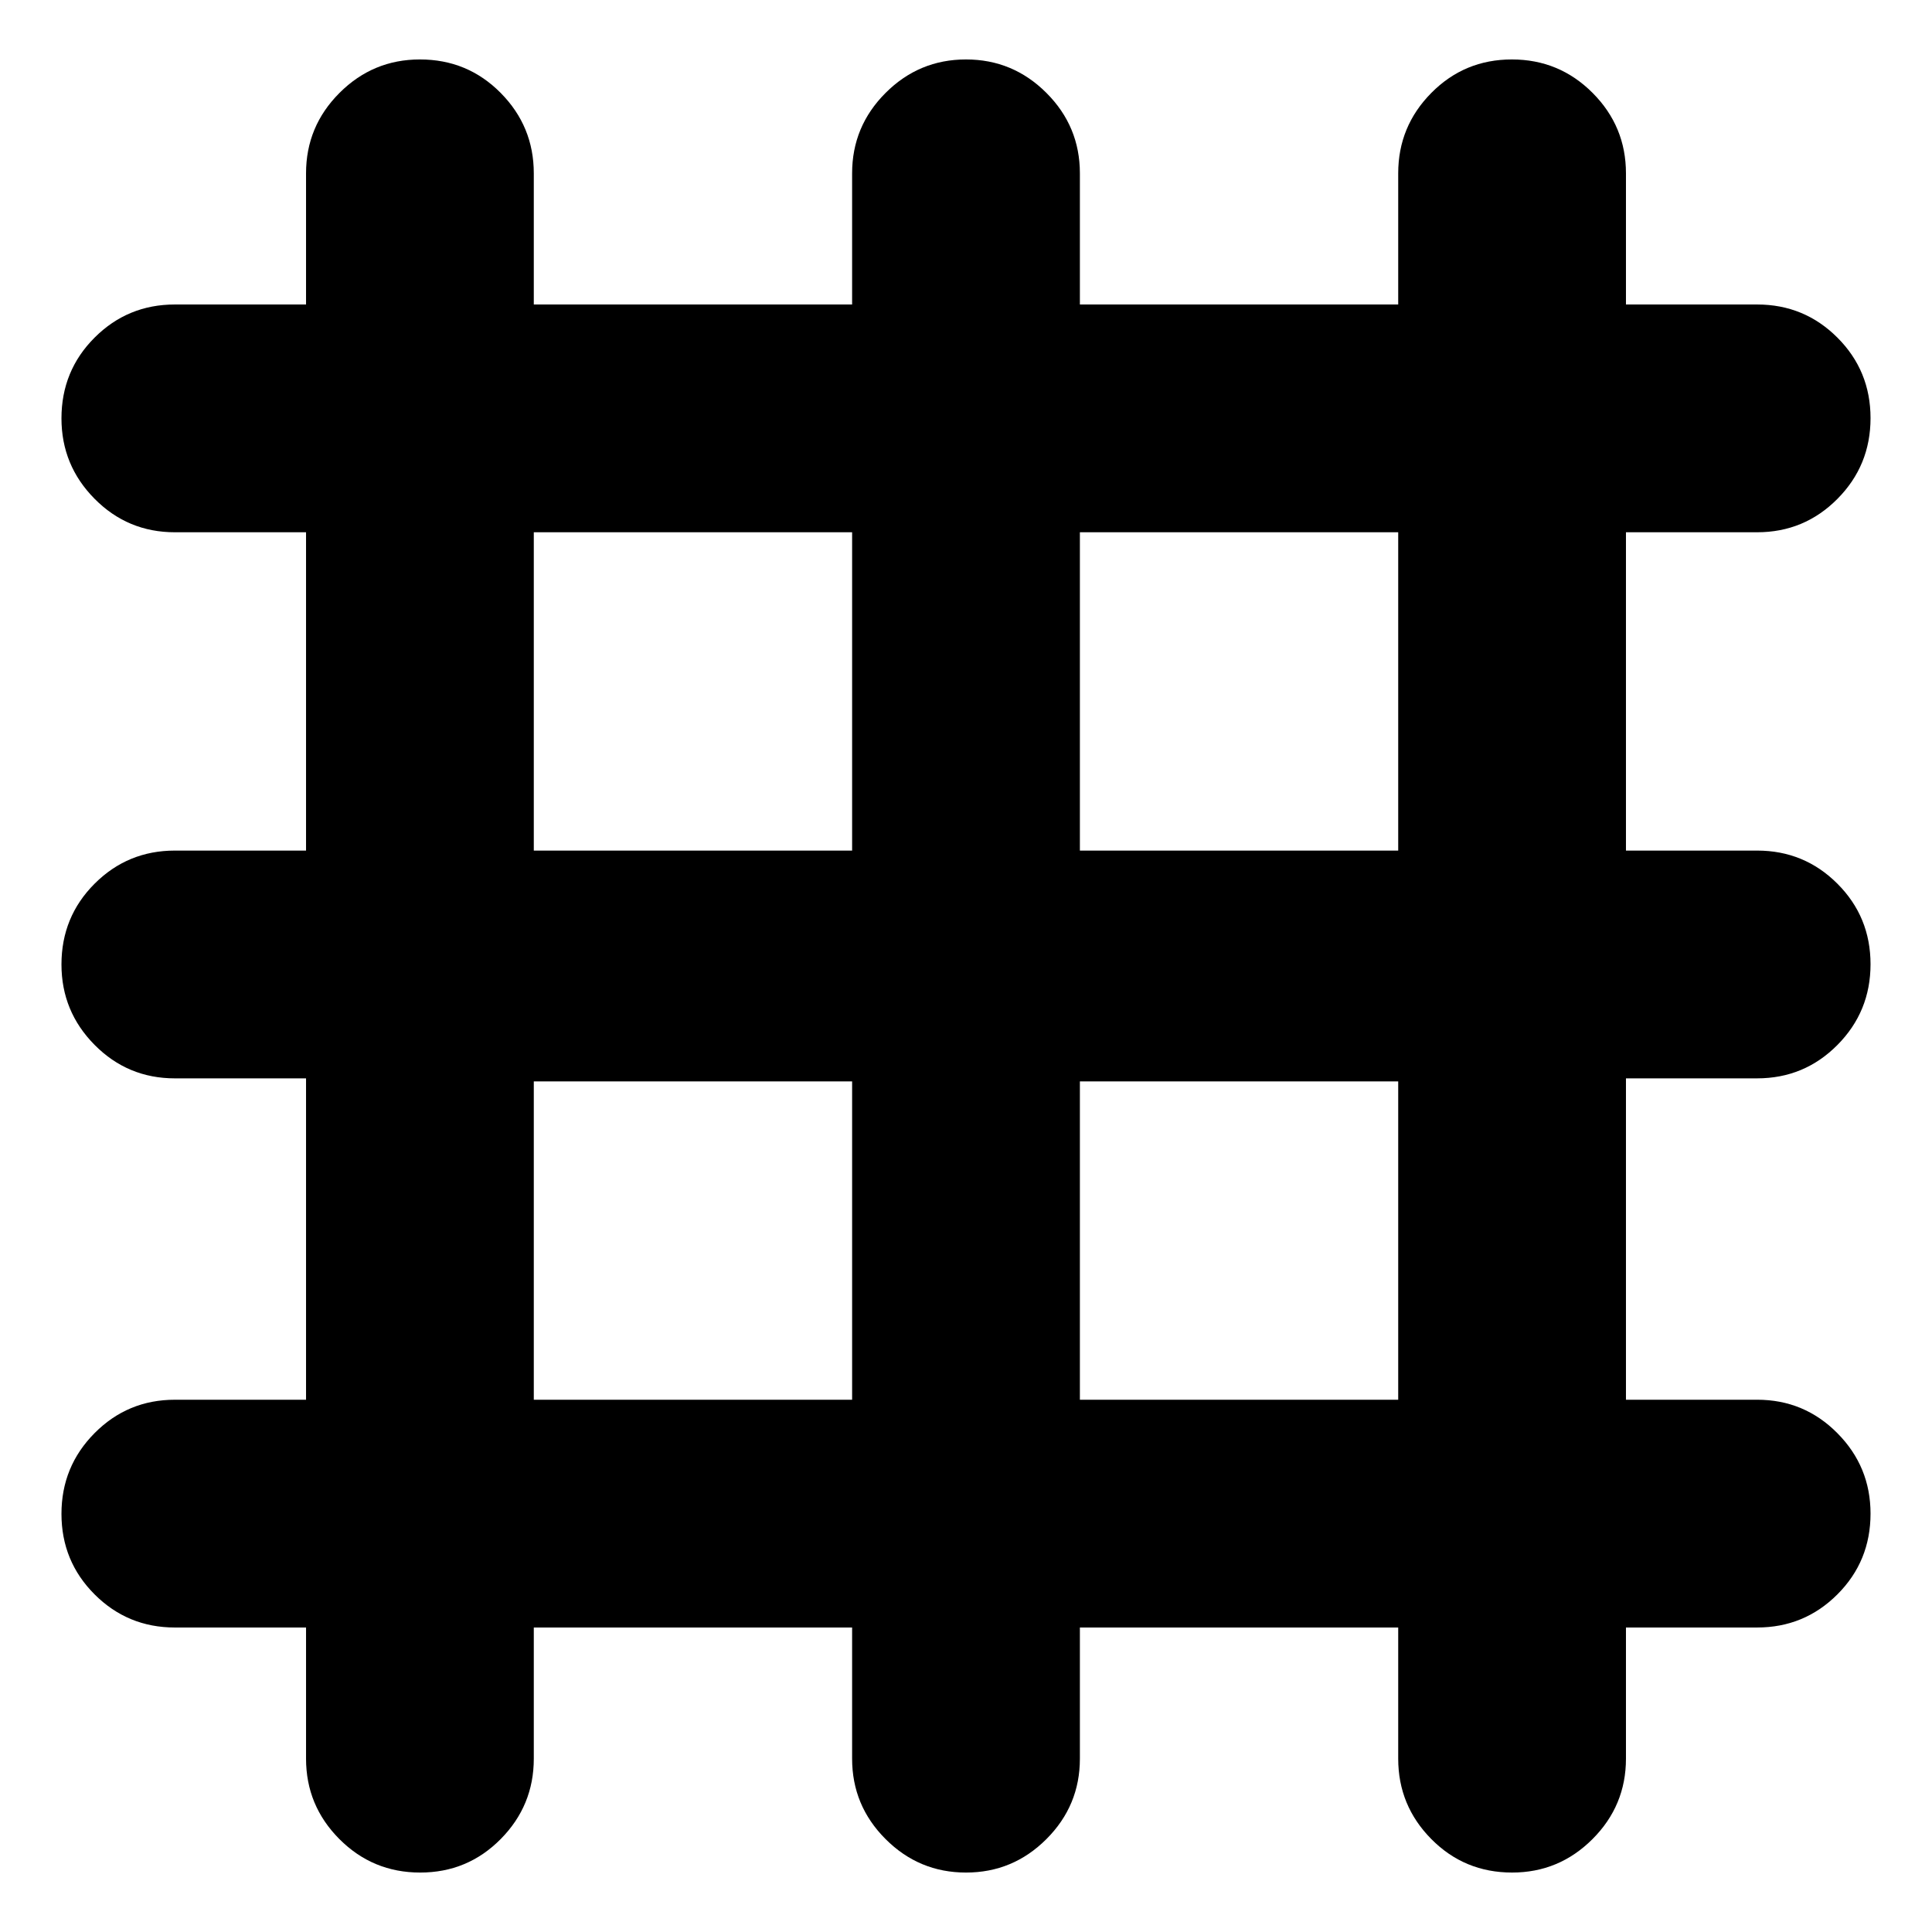 <svg xmlns="http://www.w3.org/2000/svg" height="24" viewBox="0 -960 960 960" width="24"><path d="M152.07-151.3H86.89q-23.43 0-39.89-16.46t-16.46-40.01q0-23.56 16.46-40.13 16.46-16.58 39.89-16.58h65.18v-159.69H86.89q-23.43 0-39.89-16.63-16.46-16.62-16.46-39.96 0-23.67 16.46-40.13t39.89-16.46h65.18v-158.17H86.89q-23.43 0-39.89-16.63-16.46-16.62-16.46-39.96 0-23.67 16.46-40.13t39.89-16.46h65.18v-65.17q0-23.34 16.62-39.96 16.62-16.63 39.96-16.63 23.68 0 40.13 16.63 16.46 16.62 16.46 39.96v65.17h158.17v-65.17q0-23.34 16.63-39.96 16.62-16.63 39.96-16.63t39.96 16.63q16.63 16.62 16.63 39.96v65.17h158.17v-65.17q0-23.34 16.46-39.96 16.45-16.63 40.01-16.63 23.55 0 40.13 16.63 16.57 16.62 16.57 39.96v65.17h65.18q23.43 0 39.89 16.46t16.46 40.01q0 23.56-16.46 40.13-16.46 16.58-39.89 16.58h-65.18v158.17h65.18q23.43 0 39.89 16.46t16.46 40.01q0 23.55-16.46 40.13-16.46 16.58-39.89 16.58h-65.18v159.69h65.18q23.43 0 39.89 16.63 16.46 16.62 16.46 39.96 0 23.67-16.46 40.13t-39.89 16.46h-65.18v65.17q0 23.34-16.62 39.96-16.62 16.63-39.96 16.63-23.68 0-40.13-16.63-16.46-16.62-16.46-39.96v-65.17H536.59v65.17q0 23.34-16.63 39.96Q503.34-29.54 480-29.54t-39.96-16.63q-16.63-16.62-16.63-39.96v-65.17H265.24v65.17q0 23.34-16.46 39.96-16.45 16.63-40.01 16.63-23.55 0-40.13-16.63-16.57-16.62-16.57-39.96v-65.17Zm113.17-113.18h158.17v-158.17H265.24v158.17Zm271.35 0h158.17v-158.17H536.59v158.17ZM265.24-537.35h158.17v-158.17H265.24v158.17Zm271.35 0h158.17v-158.17H536.59v158.17Z"/></svg>